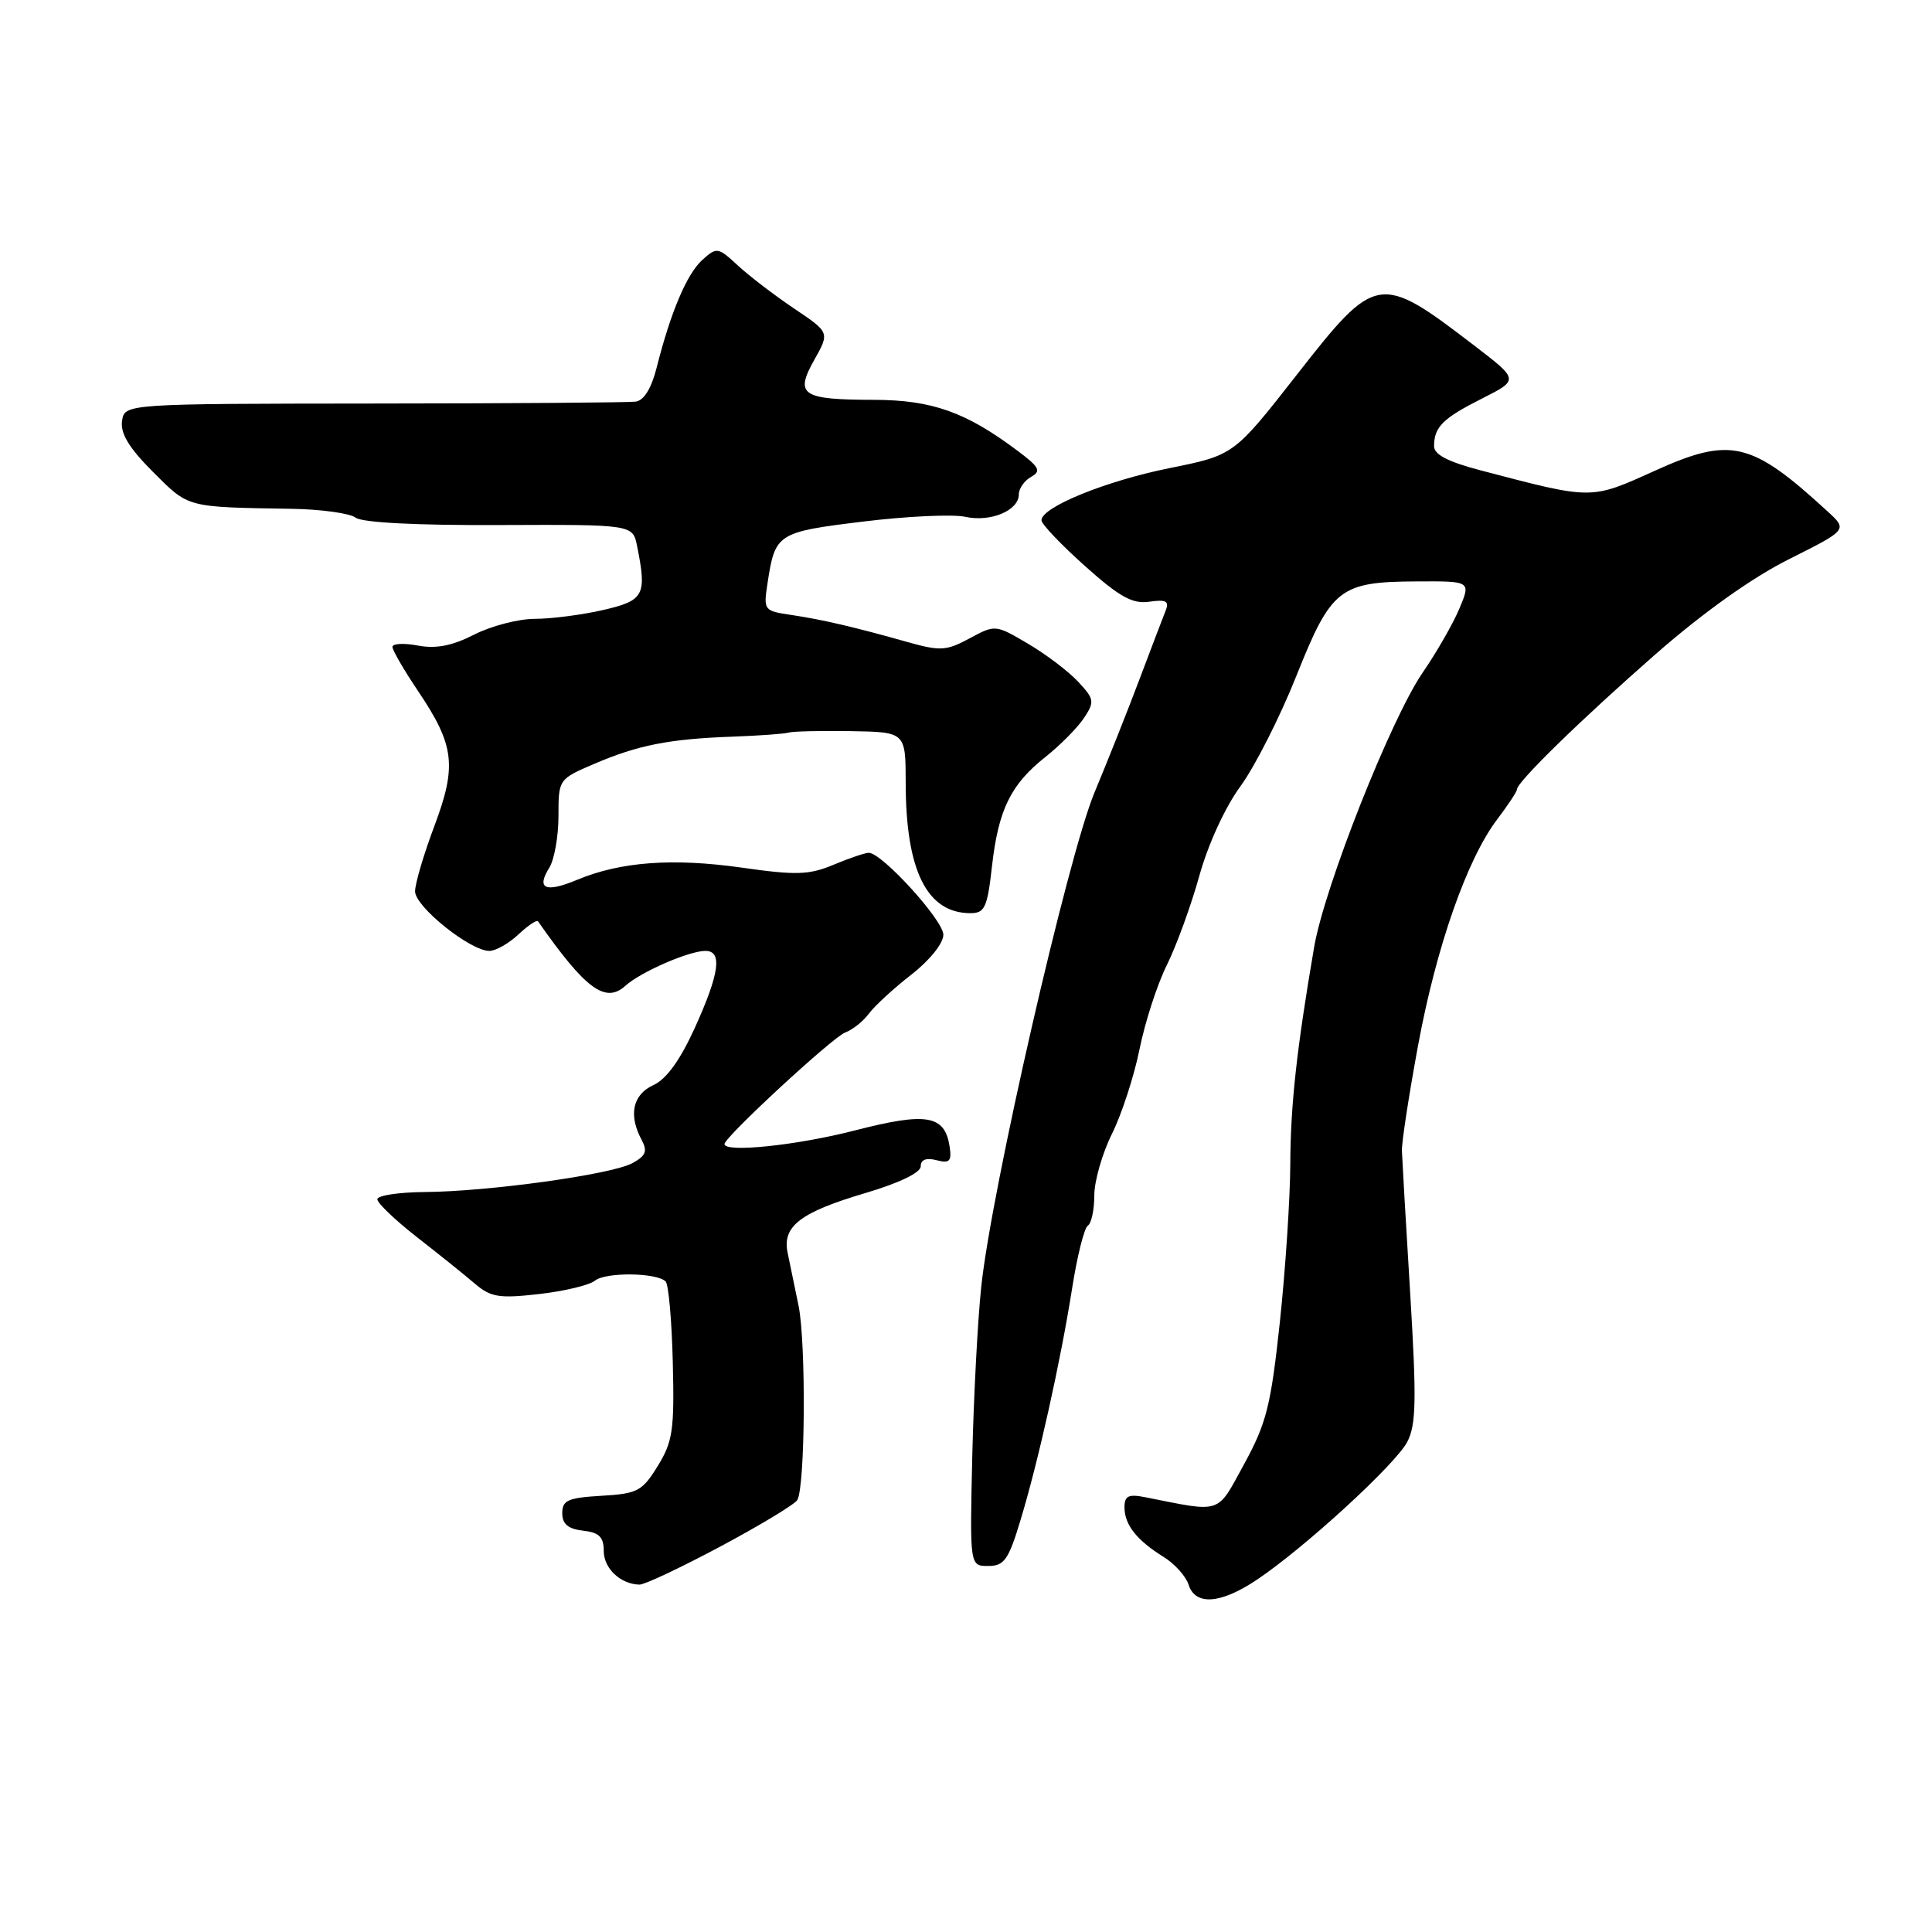 <?xml version="1.0" encoding="UTF-8" standalone="no"?>
<!DOCTYPE svg PUBLIC "-//W3C//DTD SVG 1.1//EN" "http://www.w3.org/Graphics/SVG/1.1/DTD/svg11.dtd" >
<svg xmlns="http://www.w3.org/2000/svg" xmlns:xlink="http://www.w3.org/1999/xlink" version="1.1" viewBox="0 0 256 256">
 <g >
 <path fill="currentColor"
d=" M 166.52 209.34 C 172.81 205.14 184.94 194.02 186.48 191.04 C 187.65 188.78 187.71 185.46 186.86 171.41 C 186.29 162.11 185.80 153.60 185.76 152.50 C 185.72 151.40 186.68 145.14 187.89 138.59 C 190.30 125.50 194.40 113.79 198.41 108.54 C 199.83 106.66 201.00 104.90 201.00 104.61 C 201.00 103.62 209.47 95.36 219.42 86.64 C 225.72 81.13 232.18 76.53 237.08 74.08 C 244.82 70.20 244.82 70.20 242.16 67.76 C 232.06 58.48 229.34 57.83 219.31 62.36 C 210.73 66.24 211.10 66.24 196.25 62.34 C 191.85 61.19 190.00 60.23 190.02 59.10 C 190.04 56.56 191.18 55.43 196.39 52.80 C 201.27 50.33 201.27 50.33 195.39 45.82 C 182.77 36.15 182.35 36.21 171.84 49.65 C 163.50 60.31 163.50 60.31 154.96 62.03 C 146.52 63.73 138.00 67.20 138.00 68.94 C 138.00 69.44 140.59 72.16 143.75 74.99 C 148.36 79.11 150.05 80.05 152.29 79.73 C 154.52 79.41 154.96 79.65 154.45 80.92 C 154.10 81.79 152.55 85.88 150.99 90.00 C 149.44 94.12 146.75 100.88 145.03 105.00 C 141.53 113.37 131.37 157.67 130.02 170.50 C 129.55 174.90 129.02 185.03 128.83 193.00 C 128.50 207.50 128.50 207.50 130.94 207.50 C 133.05 207.50 133.63 206.70 135.20 201.50 C 137.58 193.67 140.52 180.46 142.06 170.72 C 142.73 166.44 143.67 162.70 144.14 162.41 C 144.61 162.12 145.00 160.32 145.00 158.41 C 145.00 156.50 146.06 152.81 147.35 150.22 C 148.64 147.62 150.28 142.57 151.00 139.00 C 151.72 135.43 153.35 130.40 154.63 127.84 C 155.90 125.27 157.83 119.97 158.92 116.04 C 160.08 111.87 162.34 106.94 164.37 104.18 C 166.27 101.58 169.60 95.02 171.76 89.60 C 176.40 77.96 177.50 77.09 187.70 77.04 C 194.90 77.00 194.90 77.00 193.39 80.61 C 192.56 82.60 190.37 86.42 188.52 89.11 C 184.31 95.23 175.49 117.53 174.13 125.50 C 171.81 139.04 171.00 146.46 170.97 154.27 C 170.95 158.80 170.33 168.20 169.59 175.16 C 168.40 186.25 167.82 188.57 164.87 193.97 C 161.17 200.73 162.05 200.43 151.75 198.39 C 149.53 197.95 149.00 198.20 149.00 199.73 C 149.00 202.03 150.63 204.10 154.17 206.29 C 155.64 207.20 157.14 208.86 157.49 209.97 C 158.38 212.78 161.72 212.55 166.52 209.34 Z  M 95.47 204.91 C 100.70 202.12 105.28 199.35 105.64 198.77 C 106.70 197.06 106.82 177.90 105.81 173.00 C 105.29 170.53 104.64 167.36 104.36 165.98 C 103.64 162.47 106.07 160.62 114.75 158.06 C 119.16 156.75 122.00 155.38 122.00 154.55 C 122.00 153.66 122.72 153.38 124.09 153.73 C 125.81 154.18 126.12 153.88 125.84 151.99 C 125.21 147.74 122.83 147.33 113.27 149.79 C 105.59 151.77 96.00 152.77 96.00 151.59 C 96.00 150.68 110.31 137.45 111.98 136.82 C 112.97 136.45 114.40 135.32 115.14 134.30 C 115.89 133.29 118.41 130.97 120.75 129.15 C 123.20 127.24 125.00 124.99 125.00 123.86 C 125.00 121.94 116.86 113.00 115.12 113.00 C 114.64 113.00 112.54 113.71 110.46 114.58 C 107.20 115.94 105.52 116.00 98.25 114.96 C 89.11 113.67 82.21 114.18 76.45 116.59 C 72.27 118.33 71.03 117.78 72.79 114.97 C 73.45 113.90 74.00 110.83 74.00 108.14 C 74.00 103.26 74.01 103.24 78.75 101.21 C 84.54 98.73 88.68 97.91 97.08 97.61 C 100.61 97.48 103.95 97.24 104.50 97.07 C 105.05 96.90 108.76 96.82 112.75 96.88 C 120.00 97.00 120.00 97.00 120.01 103.75 C 120.02 115.36 122.82 121.00 128.59 121.00 C 130.48 121.00 130.83 120.26 131.44 114.81 C 132.29 107.28 133.93 103.93 138.54 100.29 C 140.48 98.75 142.76 96.44 143.62 95.16 C 145.07 92.97 145.01 92.64 142.84 90.31 C 141.55 88.93 138.56 86.67 136.19 85.28 C 131.91 82.76 131.87 82.75 128.47 84.59 C 125.39 86.25 124.58 86.29 120.27 85.08 C 113.20 83.08 108.93 82.09 104.82 81.48 C 101.20 80.94 101.15 80.87 101.71 77.22 C 102.71 70.68 102.99 70.50 114.38 69.11 C 120.17 68.40 126.25 68.12 127.90 68.48 C 131.26 69.22 135.00 67.65 135.00 65.51 C 135.00 64.74 135.73 63.69 136.62 63.19 C 138.00 62.42 137.74 61.91 134.87 59.76 C 127.99 54.59 123.50 53.00 115.79 52.98 C 106.21 52.96 105.28 52.34 107.90 47.68 C 109.94 44.05 109.94 44.05 105.22 40.88 C 102.62 39.13 99.27 36.57 97.77 35.18 C 95.13 32.74 94.97 32.72 93.05 34.45 C 91.01 36.30 88.86 41.37 87.00 48.75 C 86.30 51.49 85.32 53.08 84.21 53.22 C 83.27 53.34 67.65 53.46 49.50 53.47 C 16.50 53.50 16.50 53.50 16.17 55.80 C 15.94 57.45 17.12 59.38 20.29 62.55 C 25.05 67.31 24.62 67.19 38.62 67.42 C 42.53 67.48 46.36 68.01 47.12 68.59 C 47.98 69.25 55.19 69.62 66.17 69.57 C 83.85 69.50 83.85 69.50 84.42 72.37 C 85.73 78.88 85.36 79.57 79.92 80.83 C 77.13 81.47 73.06 82.00 70.88 82.00 C 68.70 82.00 65.08 82.94 62.83 84.09 C 59.90 85.58 57.78 85.99 55.37 85.54 C 53.52 85.19 52.00 85.27 52.00 85.72 C 52.00 86.16 53.52 88.78 55.37 91.53 C 60.24 98.76 60.56 101.46 57.55 109.47 C 56.15 113.19 55.00 117.08 55.00 118.11 C 55.00 120.14 62.31 126.00 64.84 126.00 C 65.68 126.00 67.41 125.02 68.68 123.83 C 69.95 122.64 71.12 121.85 71.29 122.08 C 77.58 131.07 80.22 133.02 82.87 130.62 C 84.89 128.79 91.29 126.00 93.47 126.00 C 95.75 126.00 95.34 128.97 92.08 136.17 C 90.12 140.48 88.31 142.99 86.58 143.78 C 83.84 145.03 83.25 147.74 85.01 151.02 C 85.83 152.55 85.59 153.15 83.76 154.14 C 80.99 155.63 64.75 157.89 56.25 157.95 C 52.81 157.98 50.00 158.41 50.00 158.91 C 50.00 159.42 52.36 161.67 55.25 163.93 C 58.14 166.18 61.59 168.95 62.92 170.09 C 65.03 171.89 66.13 172.07 71.42 171.47 C 74.77 171.09 78.10 170.29 78.84 169.69 C 80.27 168.54 87.02 168.62 88.20 169.80 C 88.59 170.19 89.02 175.03 89.15 180.57 C 89.37 189.50 89.14 191.03 87.15 194.26 C 85.09 197.60 84.47 197.92 79.70 198.20 C 75.27 198.46 74.50 198.79 74.50 200.50 C 74.50 201.94 75.27 202.59 77.25 202.82 C 79.39 203.06 80.00 203.66 80.00 205.52 C 80.00 207.82 82.21 209.91 84.73 209.97 C 85.40 209.99 90.23 207.71 95.47 204.91 Z "/>
</g>
</svg>